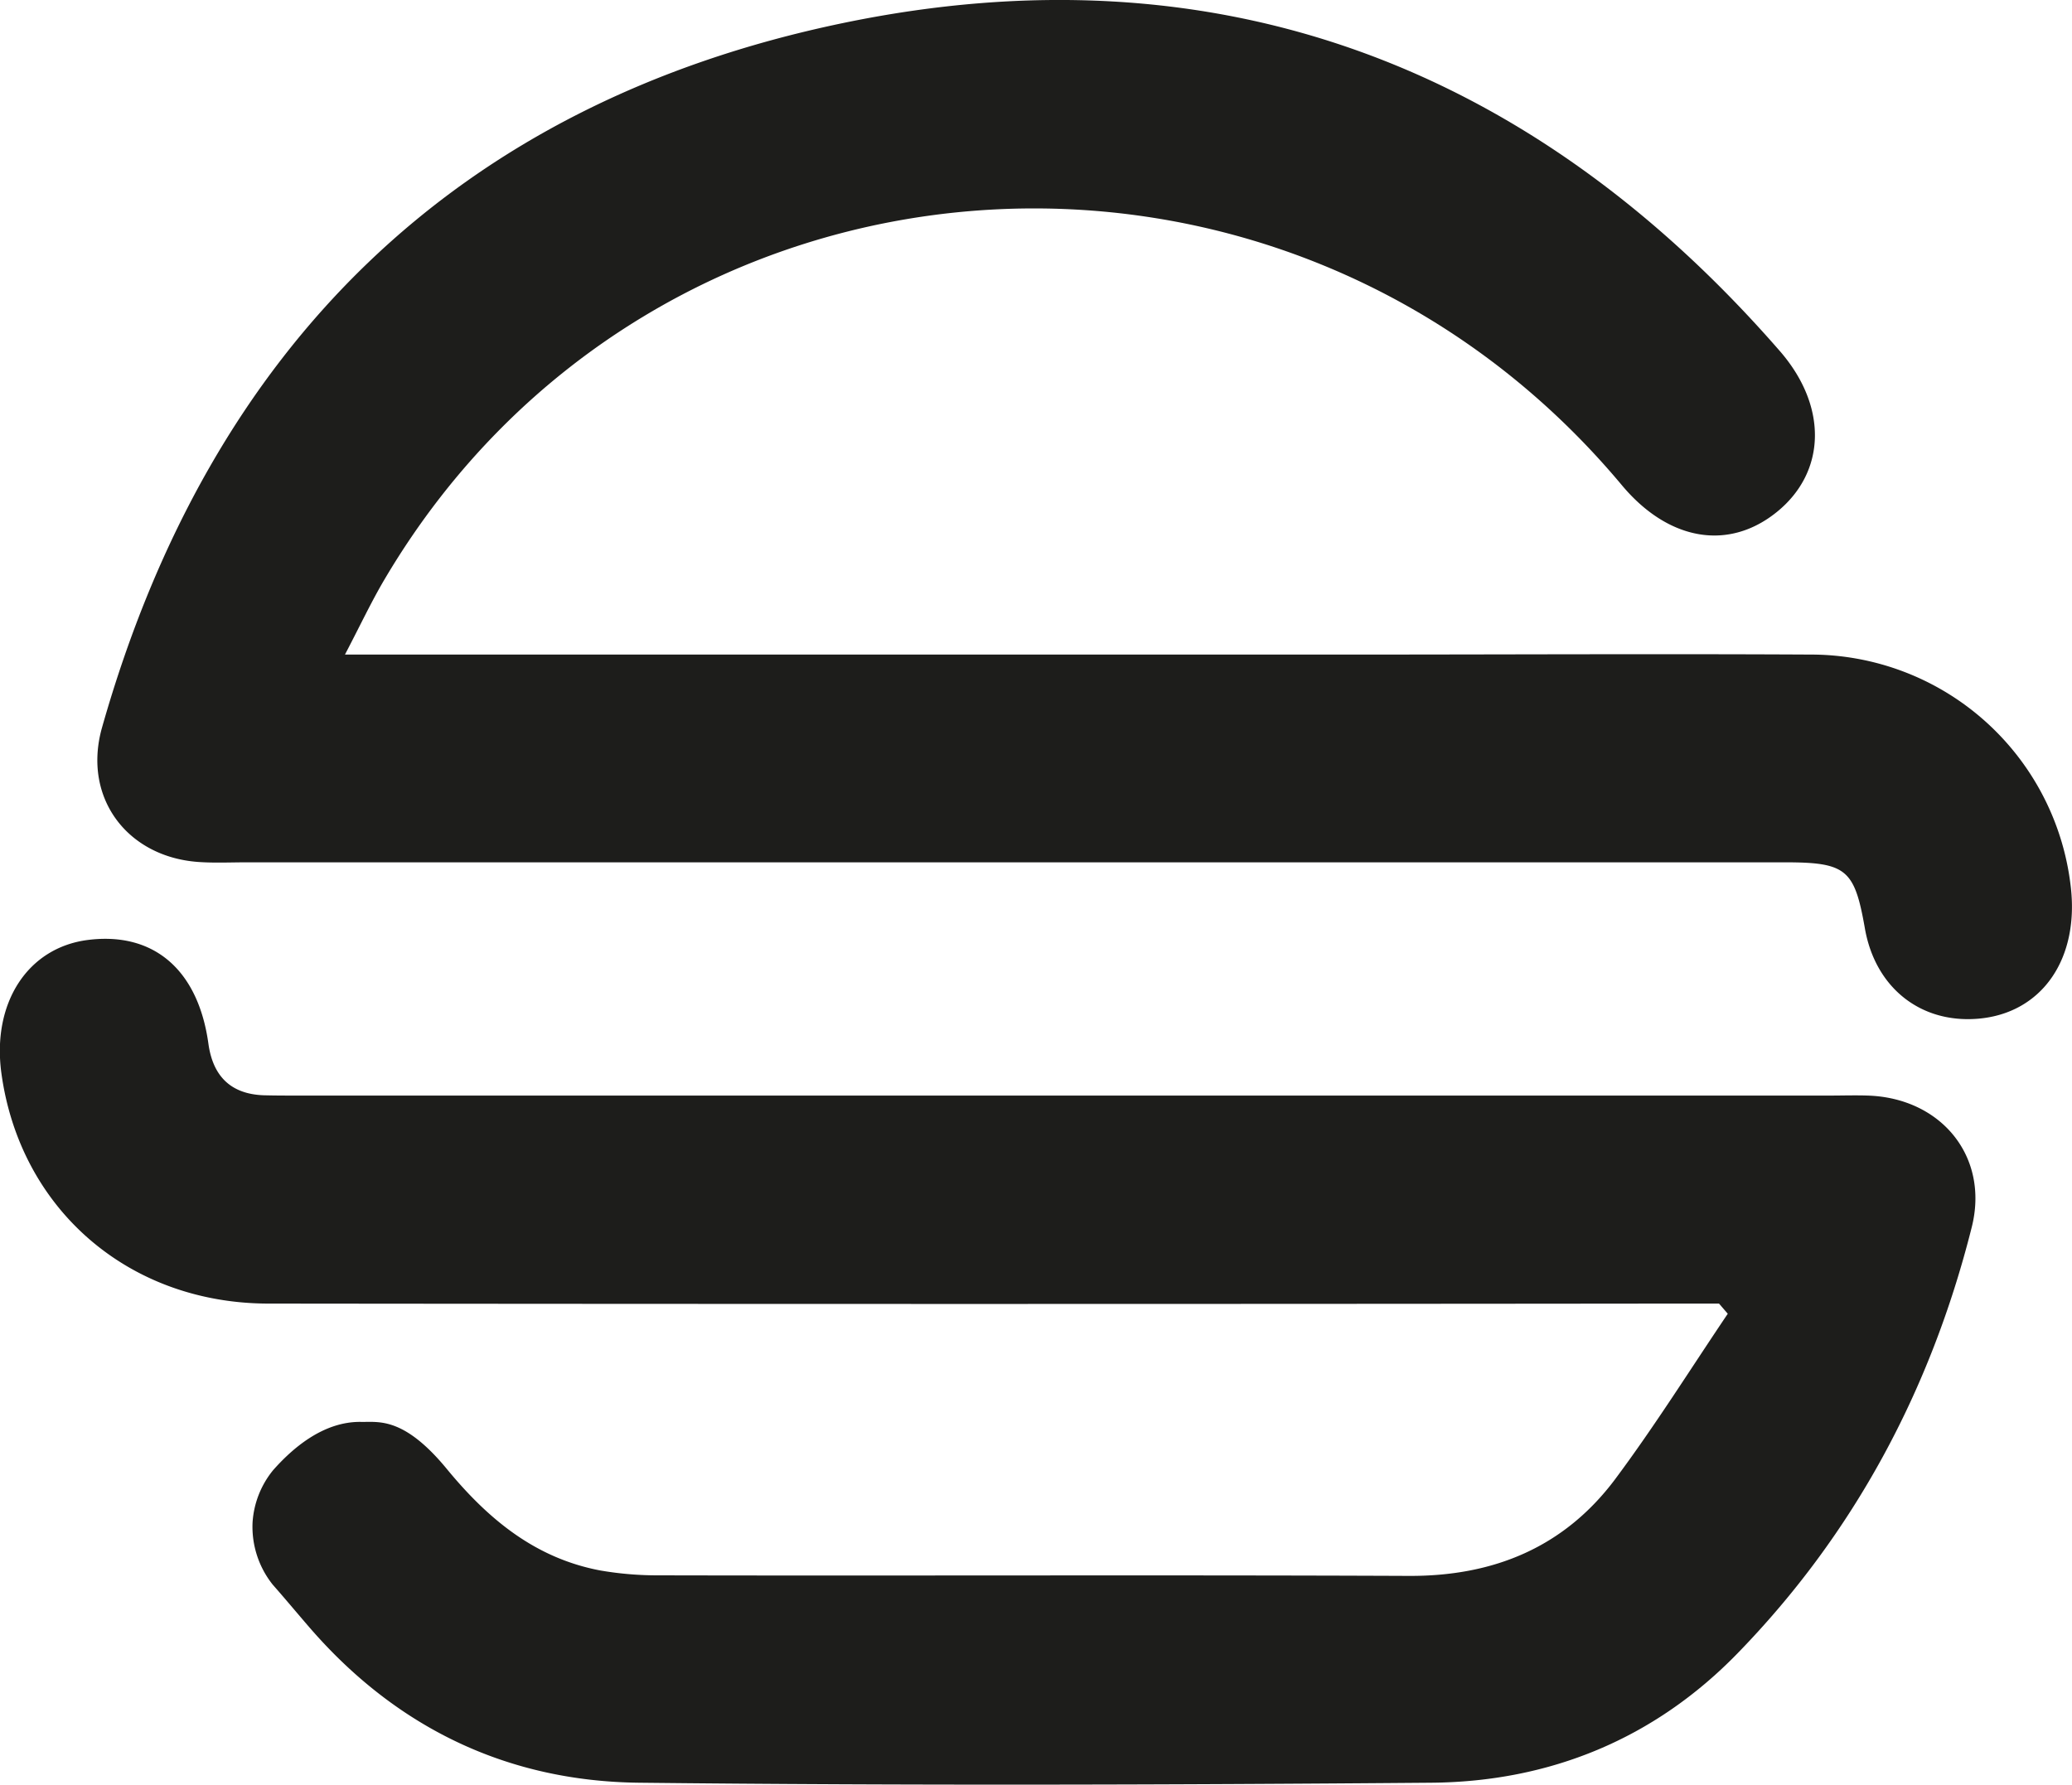 <svg xmlns="http://www.w3.org/2000/svg" viewBox="0 0 336.35 289.74"><defs><style>.cls-1{fill:#1d1d1b;}</style></defs><g id="Capa_2" data-name="Capa 2"><g id="Capa_1-2" data-name="Capa 1"><path class="cls-1" d="M303.21,177.87c-2.07-.07-4.15,0-6.23,0H48.43c-1.89,0-3.78,0-5.66-.05-5.39-.21-8.22-3.18-8.94-8.38-1.66-12-8.89-18.21-19.61-16.83-9.73,1.26-15.53,10.2-14,21.58,3,22.06,20.61,37.43,43.35,37.45q113.81.12,227.61,0h7.87l1.42,1.65c-6.07,9-11.82,18.19-18.29,26.87-8.24,11-19.65,15.75-33.45,15.69-40.57-.17-81.15,0-121.73-.09a54.47,54.47,0,0,1-9.55-.79c-10.59-2-18.22-8.35-24.9-16.46-7-8.51-11.07-7.61-13.9-7.66-6.3-.12-11.38,4.52-14.31,7.83A14.9,14.9,0,0,0,41,247.16a15.06,15.06,0,0,0,3.27,10.11c2,2.27,3.93,4.59,5.9,6.87,14.12,16.36,32.18,25.06,53.59,25.29,42.83.47,85.68.35,128.52,0,19.27-.14,36.26-7.11,49.77-21,18.95-19.48,31.37-42.78,38-69.09C323,187.84,315.15,178.26,303.21,177.87Z"/><path class="cls-1" d="M336.11,143.64a42.5,42.5,0,0,0-42.23-37.37c-24.72-.13-49.44,0-74.16,0H56c2.53-4.84,4.36-8.75,6.56-12.44C106,20.61,208.34,13,263.31,78.81c7.55,9,17.31,10.69,25.19,4.26s8.26-17,.49-26C248.42,10.43,197.23-8.79,136.86,3.74,74.15,16.76,34.1,56.3,16.57,118.09c-3.22,11.33,4,21,15.58,21.85,2.62.19,5.28.06,7.92.06H289.73c10,0,11.32,1.14,13,10.73s9,15.44,18.37,14.66C331.49,164.52,337.64,155.63,336.11,143.64Z"/></g></g></svg>